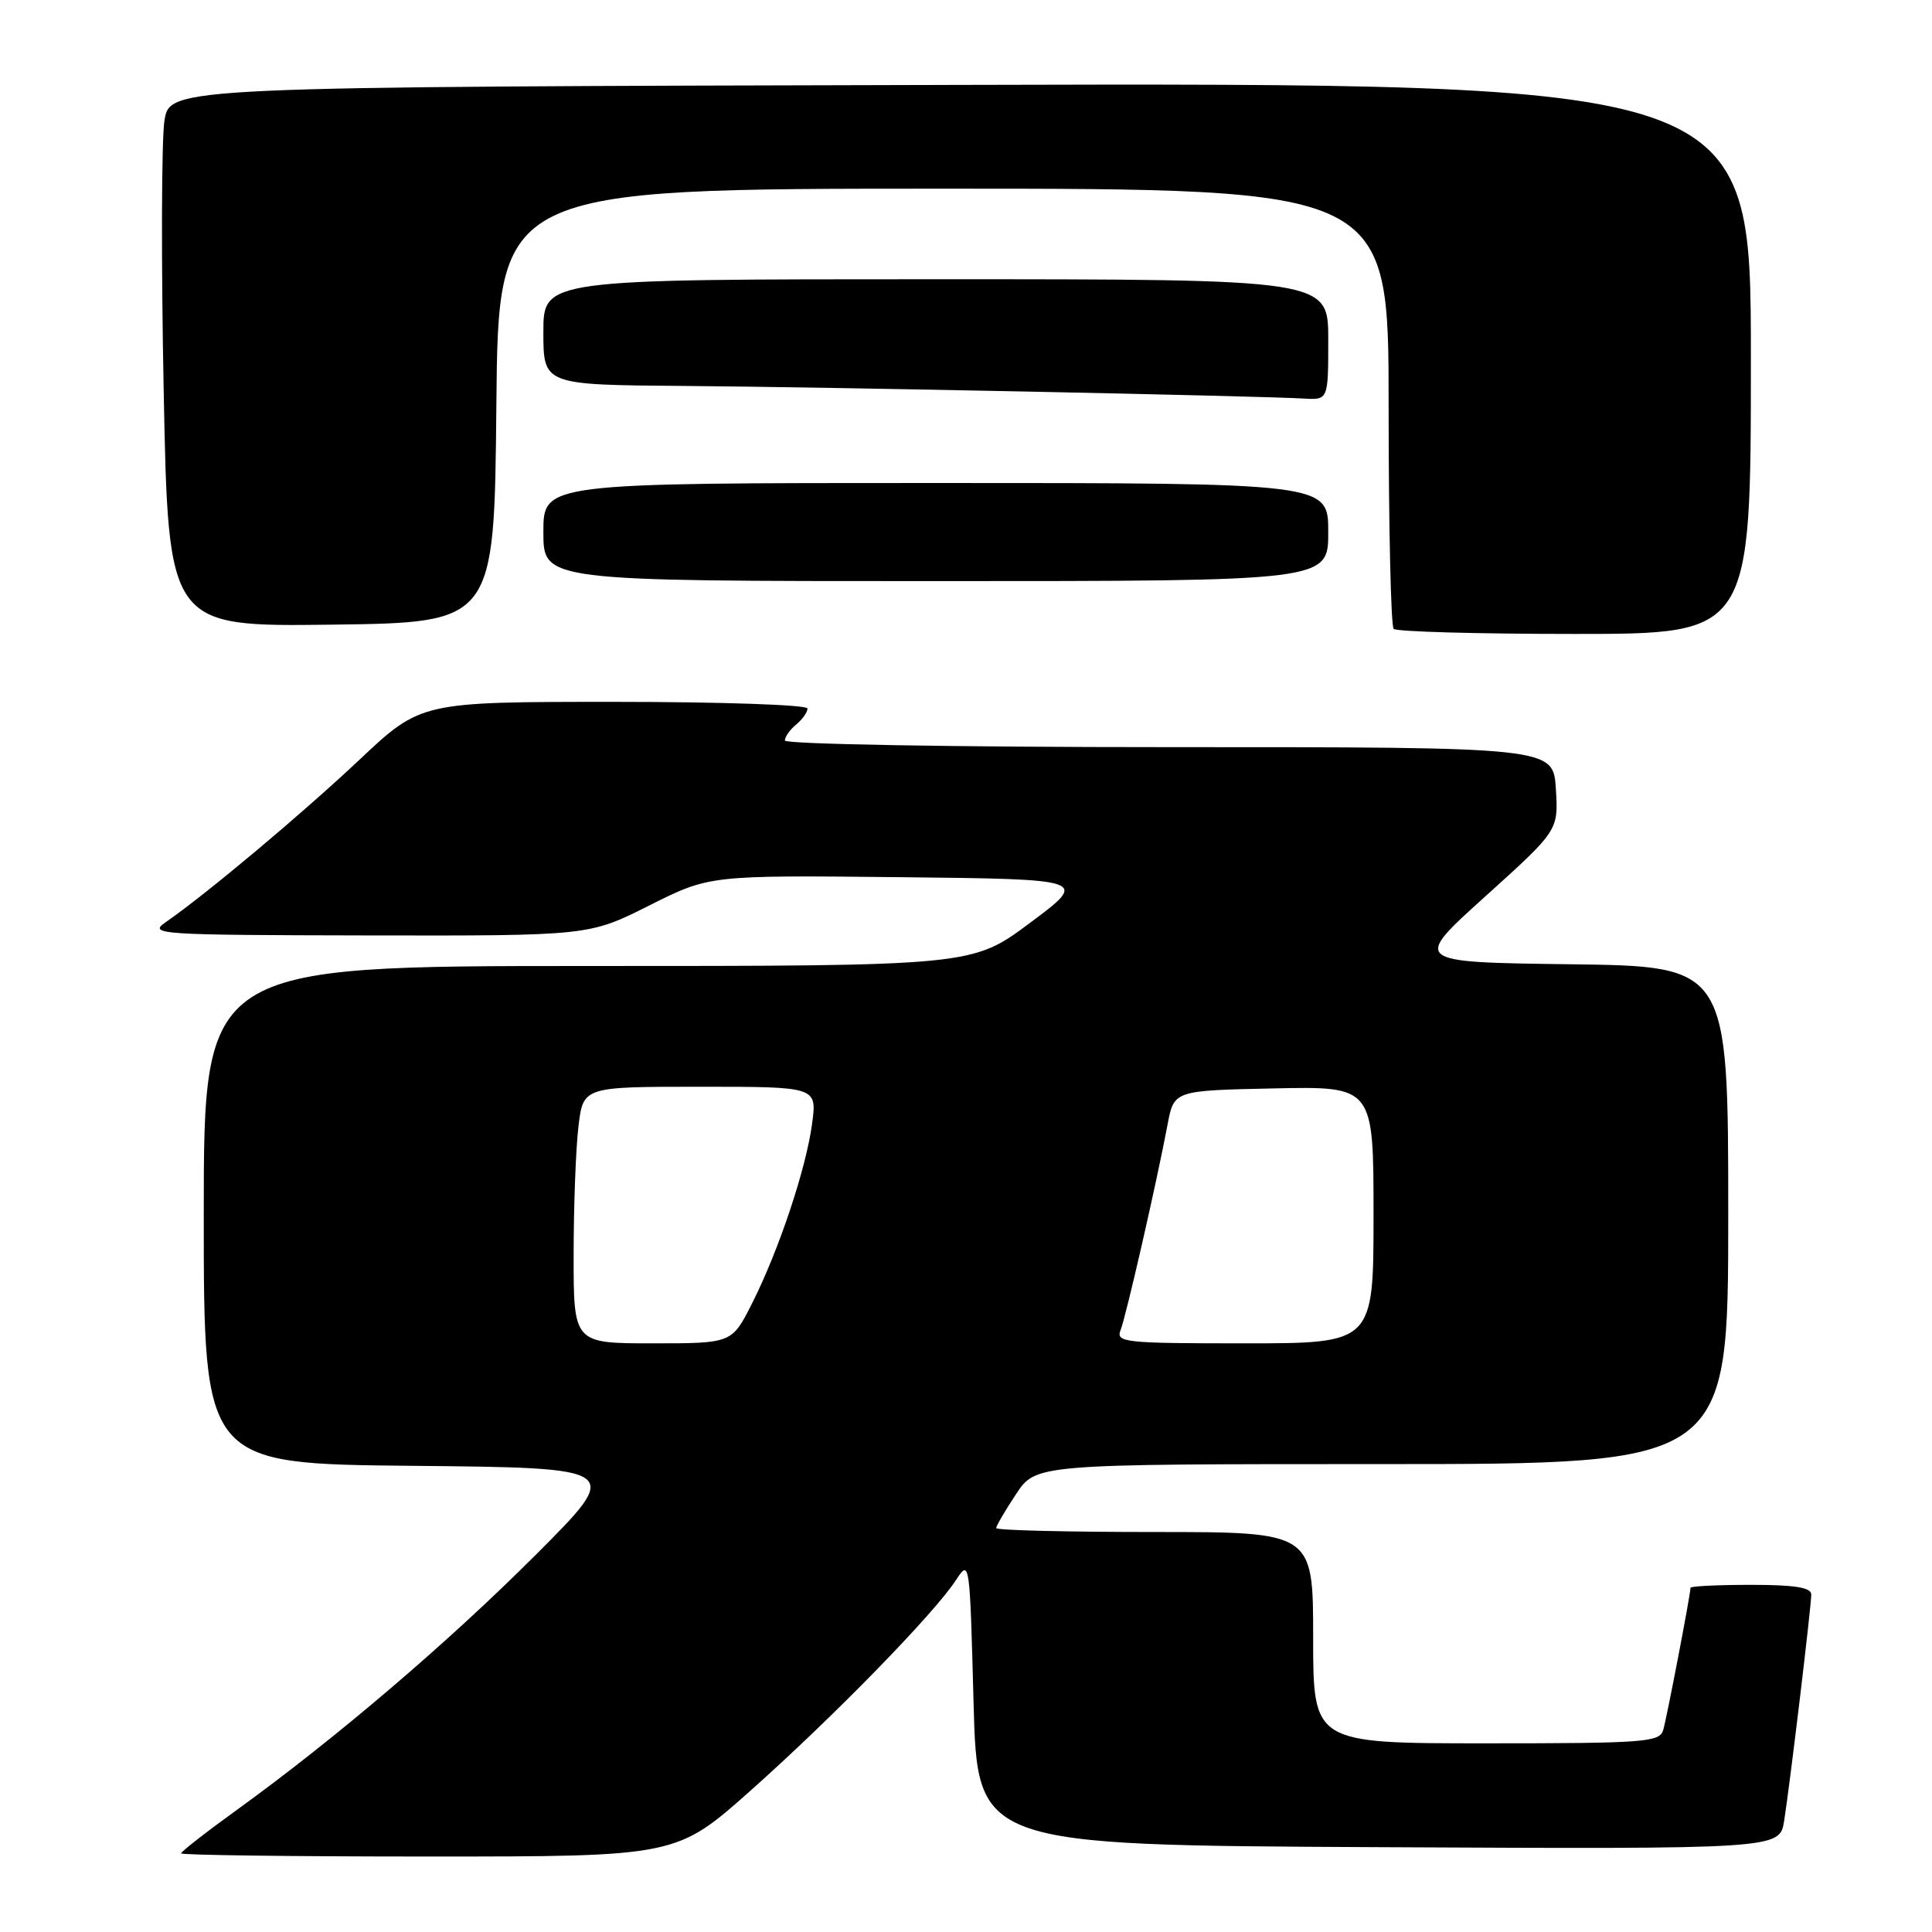 <?xml version="1.0" encoding="UTF-8" standalone="no"?>
<!DOCTYPE svg PUBLIC "-//W3C//DTD SVG 1.1//EN" "http://www.w3.org/Graphics/SVG/1.1/DTD/svg11.dtd" >
<svg xmlns="http://www.w3.org/2000/svg" xmlns:xlink="http://www.w3.org/1999/xlink" version="1.1" viewBox="0 0 256 256">
 <g >
 <path fill="currentColor"
d=" M 99.57 237.16 C 110.44 227.48 123.75 213.84 126.65 209.40 C 128.49 206.59 128.50 206.68 129.00 225.54 C 129.50 244.50 129.50 244.50 182.66 244.76 C 235.82 245.02 235.82 245.02 236.41 241.26 C 237.21 236.15 240.00 212.87 240.00 211.28 C 240.00 210.35 237.83 210.00 232.00 210.00 C 227.60 210.00 224.00 210.18 224.00 210.39 C 224.00 211.27 220.86 227.63 220.38 229.25 C 219.91 230.85 217.91 231.00 196.93 231.00 C 174.00 231.00 174.00 231.00 174.00 217.00 C 174.00 203.00 174.00 203.00 153.00 203.00 C 141.45 203.00 132.00 202.77 132.00 202.48 C 132.00 202.19 133.18 200.17 134.63 197.98 C 137.27 194.00 137.27 194.00 183.13 194.00 C 229.00 194.00 229.00 194.00 229.00 161.02 C 229.00 128.04 229.00 128.04 208.07 127.77 C 187.13 127.50 187.13 127.50 196.82 118.77 C 206.50 110.03 206.50 110.03 206.16 104.52 C 205.81 99.00 205.81 99.00 154.91 99.00 C 126.37 99.00 104.00 98.61 104.00 98.12 C 104.00 97.64 104.67 96.68 105.50 96.00 C 106.33 95.32 107.00 94.36 107.00 93.88 C 107.00 93.39 95.48 93.00 81.39 93.00 C 55.78 93.00 55.78 93.00 47.64 100.66 C 39.95 107.90 27.35 118.46 21.95 122.20 C 19.62 123.81 20.93 123.90 48.77 123.95 C 78.04 124.00 78.04 124.00 86.03 119.98 C 94.02 115.97 94.02 115.97 119.13 116.23 C 144.23 116.50 144.23 116.50 136.53 122.25 C 128.83 128.00 128.83 128.00 77.92 128.00 C 27.00 128.00 27.00 128.00 27.00 160.98 C 27.00 193.97 27.00 193.97 54.75 194.23 C 82.50 194.50 82.50 194.50 71.00 206.01 C 59.35 217.67 44.45 230.38 31.25 239.92 C 27.26 242.80 24.00 245.35 24.00 245.58 C 24.00 245.81 38.77 246.00 56.82 246.00 C 89.64 246.00 89.64 246.00 99.57 237.16 Z  M 232.00 47.50 C 232.00 10.99 232.00 10.99 127.25 11.25 C 22.50 11.50 22.50 11.50 21.79 16.00 C 21.40 18.48 21.35 34.57 21.69 51.77 C 22.30 83.04 22.30 83.04 43.90 82.77 C 65.50 82.50 65.50 82.50 65.77 53.75 C 66.03 25.00 66.03 25.00 125.02 25.00 C 184.00 25.00 184.00 25.00 184.00 53.83 C 184.00 69.69 184.30 82.97 184.67 83.33 C 185.03 83.70 195.83 84.00 208.67 84.00 C 232.00 84.00 232.00 84.00 232.00 47.50 Z  M 176.00 70.50 C 176.00 64.00 176.00 64.00 124.00 64.00 C 72.00 64.00 72.00 64.00 72.00 70.50 C 72.00 77.00 72.00 77.00 124.00 77.00 C 176.00 77.00 176.00 77.00 176.00 70.50 Z  M 176.00 45.00 C 176.00 37.00 176.00 37.00 124.00 37.00 C 72.00 37.00 72.00 37.00 72.00 44.00 C 72.00 51.00 72.00 51.00 90.75 51.14 C 109.43 51.28 166.57 52.45 172.75 52.81 C 176.00 53.00 176.00 53.00 176.00 45.00 Z  M 76.01 166.25 C 76.01 159.79 76.30 152.14 76.65 149.25 C 77.28 144.00 77.28 144.00 92.77 144.00 C 108.26 144.00 108.26 144.00 107.61 148.88 C 106.81 154.88 103.18 165.73 99.63 172.75 C 96.97 178.00 96.97 178.00 86.48 178.00 C 76.00 178.00 76.00 178.00 76.01 166.25 Z  M 148.48 176.25 C 149.21 174.41 153.27 156.66 154.71 149.00 C 155.56 144.50 155.56 144.50 168.78 144.22 C 182.00 143.94 182.00 143.94 182.00 160.97 C 182.00 178.00 182.00 178.00 164.89 178.00 C 149.00 178.00 147.84 177.88 148.48 176.25 Z "/>
</g>
</svg>
